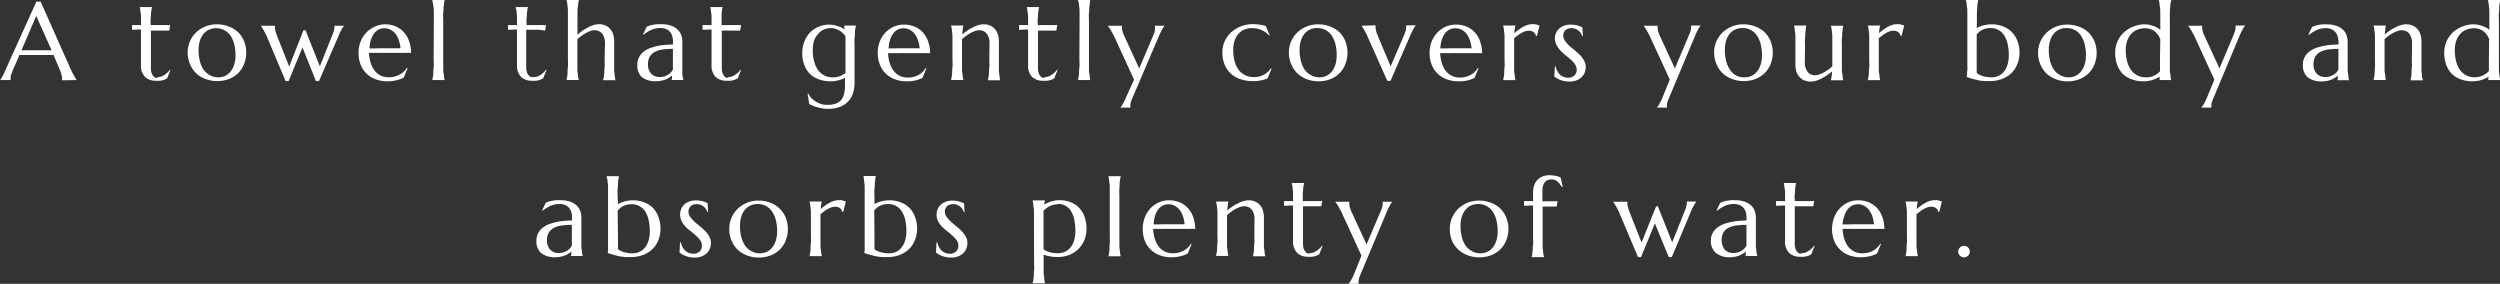 <svg xmlns="http://www.w3.org/2000/svg" viewBox="0 0 454.56 51.6"><rect x="0" y="0" width="454.56" height="51.6" fill="#333333" stroke="none"/><g data-name="レイヤー 2"><path d="M11.28 14.6a1 1 0 000-.15v-.17a2.82 2.82 0 00-.09-.67 5.44 5.44 0 00-.31-.91L9.74 10h-6.2l-1.13 2.58c-.1.24-.2.5-.31.79a2.45 2.45 0 00-.17.87 1.25 1.25 0 000 .21v.11H0a3.33 3.33 0 00.44-.66A12.2 12.2 0 001 12.71L6.61.3h.78l5.31 11.94c.12.28.25.55.38.81s.26.5.38.71.22.38.31.53a2 2 0 00.19.27zM5 9.14h4.38L6.59 2.9 3.9 9.14zM28.79 14a1.74 1.74 0 00.59-.1 2.7 2.7 0 00.55-.3 4 4 0 00.52-.42 5.34 5.34 0 00.46-.5h.1l-.63 1.58-.29.14a2.74 2.74 0 01-.41.15 3.57 3.57 0 01-.56.13 4.33 4.33 0 01-.76 0 2.79 2.79 0 01-2-.7 2.94 2.94 0 01-.73-2.21V5.36L24 5.42v-.86h1.64V3.33c0-.35 0-.66-.06-.92s-.05-.49-.08-.67-.07-.34-.1-.46h2.25c0 .12-.07.27-.1.46s-.06.4-.09.66 0 .57-.06.92 0 .77 0 1.24h3.1a3.88 3.88 0 00.45 0l-.18 1h-3.33v6.72a3 3 0 00.13 1 1.58 1.58 0 00.34.59 1.11 1.11 0 00.48.3 2.08 2.08 0 00.4-.17zm5.33-4.42a5.06 5.06 0 011.53-3.68 5.45 5.45 0 011.7-1.09 5.6 5.6 0 012.1-.39 5.93 5.93 0 012.07.37 5.09 5.09 0 011.7 1 4.76 4.76 0 011.13 1.64 5.42 5.42 0 01.42 2.17 5.5 5.5 0 01-.35 1.93 4.77 4.77 0 01-1 1.64 4.86 4.86 0 01-1.67 1.14 5.79 5.79 0 01-2.28.43 5.62 5.62 0 01-2.06-.37 4.92 4.92 0 01-1.69-1 4.79 4.79 0 01-1.14-1.64 5.17 5.17 0 01-.46-2.15zm5.53 4.48a3 3 0 001.28-.27 2.92 2.92 0 001-.79 3.76 3.76 0 00.65-1.26 5.5 5.5 0 00.24-1.68 8.1 8.1 0 00-.23-2 4.81 4.81 0 00-.67-1.56 3.07 3.07 0 00-1.12-1 3.14 3.14 0 00-1.57-.37 3 3 0 00-1.23.28 2.75 2.75 0 00-1 .77 3.81 3.81 0 00-.66 1.25 5.71 5.71 0 00-.23 1.67 7.64 7.64 0 00.23 2 4.84 4.84 0 00.66 1.54 3.27 3.27 0 001.11 1 3.16 3.16 0 001.54.42zm15.9-8.56l2.61 6.56 2.17-5.44.16-.39c.06-.15.11-.3.16-.45s.08-.3.11-.44a1.37 1.37 0 00.05-.34.68.68 0 000-.21.23.23 0 000-.11h1.76a3.1 3.1 0 00-.42.61 9 9 0 00-.59 1.23L58 14.74h-.56L55 8.62l-2.52 6.12h-.55L48.67 7c-.11-.28-.24-.56-.37-.82s-.26-.5-.38-.71-.23-.38-.32-.52a2 2 0 00-.19-.27H50a1 1 0 000 .15V5a2.82 2.82 0 00.09.67c.07.24.17.55.31.91l2.18 5.52 2.6-6.6zm14.8 9.28a5.89 5.89 0 01-2-.35 4.59 4.59 0 01-2.76-2.63 5.74 5.74 0 01-.4-2.22 5.49 5.49 0 01.37-2 4.87 4.87 0 012.55-2.72A4.57 4.57 0 0170 4.42a5 5 0 011.87.35 4.2 4.2 0 011.48 1 4.67 4.67 0 011 1.63 6.75 6.75 0 01.4 2.21h-7.66a7.27 7.27 0 00.32 1.84 4.5 4.5 0 00.71 1.4 3.16 3.16 0 001.1.89 3.37 3.37 0 001.47.31 4.08 4.08 0 001.07-.13 3.77 3.77 0 00.92-.37A3.44 3.44 0 0074 12.32l.12.06-.72 1.74a5.74 5.74 0 01-1.26.46 6.88 6.88 0 01-1.79.2zm-1.3-6h3.78a6.56 6.56 0 00-.33-1.52 4.06 4.06 0 00-.62-1.15 2.81 2.81 0 00-.9-.72 2.58 2.58 0 00-1.15-.25 2.19 2.19 0 00-1 .25 2.4 2.4 0 00-.82.71 4.26 4.26 0 00-.57 1.15 5.91 5.91 0 00-.25 1.55h.93zm9.83-4.96V2.37c0-.45 0-.77-.06-1.07a5.94 5.94 0 00-.12-.75 3.67 3.67 0 00-.11-.55h2.26a3.67 3.67 0 00-.11.51q0 .3-.09.75c0 .3 0 .66-.06 1.07s0 .89 0 1.45v8.45c0 .45 0 .77.06 1.07s.06.55.09.75a4 4 0 00.11.51h-2.26a4 4 0 00.11-.51 5.94 5.94 0 00.09-.75c0-.3 0-.66.06-1.07s0-.9 0-1.45zM97.17 14a1.65 1.65 0 00.58-.1 2.77 2.77 0 00.56-.3 4 4 0 00.52-.42c.16-.16.32-.33.46-.5h.1l-.64 1.58-.29.14a2.38 2.38 0 01-.41.15 3.11 3.11 0 01-.56.13 4.2 4.2 0 01-.76 0 2.78 2.78 0 01-2-.7 2.94 2.94 0 01-.73-2.1V5.36l-1.64.06v-.86H94V3.33c0-.36 0-.66-.05-.92s0-.49-.09-.67-.06-.34-.09-.46H96a4.53 4.53 0 00-.11.46c0 .18-.06.4-.08.66s0 .57-.06.92 0 .77 0 1.24h3.1a3.62 3.62 0 00.44 0l-.17 1L98 5.41h-2.32v6.72a3 3 0 00.13 1 1.58 1.58 0 00.34.59 1.11 1.11 0 00.48.3 2 2 0 00.54-.02zM110 8a2.87 2.87 0 00-.52-1.9 1.72 1.72 0 00-1.38-.6 2.2 2.2 0 00-.72.13 5.16 5.16 0 00-.81.36 7.55 7.55 0 00-.83.52 9.41 9.41 0 00-.76.63v5.07c0 .45 0 .77.06 1.07s0 .55.09.75a4 4 0 00.11.51H103a4 4 0 00.11-.51 5.94 5.94 0 00.09-.75c0-.3 0-.66.06-1.07s0-.9 0-1.45V2.31c0-.45 0-.77-.06-1.07a5.94 5.94 0 00-.09-.75A3.67 3.67 0 00103 0h2.26a3.67 3.67 0 00-.11.51c0 .2-.06.45-.09.75S105 2 105 2.37v3.95a9.16 9.16 0 01.87-.7 8.93 8.93 0 011-.61 6.13 6.13 0 011-.44 3.48 3.48 0 011-.17 2.8 2.8 0 011.29.27 2.4 2.4 0 01.87.69 2.82 2.82 0 01.49 1 4.26 4.26 0 01.15 1.12v4.77c0 .45 0 .77.06 1.07a5.94 5.94 0 00.09.75 4.19 4.19 0 00.1.51h-2.25c0-.14.07-.31.11-.51s.06-.45.09-.75 0-.66.06-1.07 0-.9 0-1.45zm5.89 3.72a2.61 2.61 0 01.32-1.34 3.12 3.12 0 01.84-1 4.92 4.92 0 011.2-.65 10.7 10.7 0 011.4-.39 12 12 0 011.42-.19q.71-.06 1.29-.06v-.5a3.44 3.44 0 00-.16-1.12 2 2 0 00-.47-.77 1.85 1.85 0 00-.73-.46 2.75 2.75 0 00-.93-.15 3.85 3.85 0 00-.69.06 3.26 3.26 0 00-.71.19 6 6 0 00-.78.37 8.61 8.61 0 00-.87.6l-.1-.06.67-1.38a4.06 4.06 0 01.63-.24c.21-.06.42-.11.64-.15a6.62 6.62 0 01.66-.08h.7a5.65 5.65 0 011.76.25 3.36 3.36 0 011.19.69 2.66 2.66 0 01.68 1 3.69 3.69 0 01.21 1.25v5.7c0 .3.06.55.09.75s.08.37.12.51h-2.16a2.7 2.7 0 00.07-.35v-.47a3.33 3.33 0 01-.48.36 3.77 3.77 0 01-.63.34 4.42 4.42 0 01-.8.24 4.54 4.54 0 01-1 .1 3.89 3.89 0 01-2.62-.8 2.81 2.81 0 01-.76-2.25zm6.47-2.84a15.72 15.72 0 00-1.71.1 4.54 4.54 0 00-1.45.39 2.4 2.4 0 00-1 .83 2.48 2.48 0 00-.38 1.44 2.43 2.43 0 00.58 1.76 2.09 2.09 0 001.6.6 2.53 2.53 0 00.85-.13 3.15 3.15 0 00.69-.33 2.39 2.39 0 00.5-.44 2 2 0 00.31-.46V8.88zM132.55 14a1.69 1.69 0 00.58-.1 2.7 2.7 0 00.55-.3 3.42 3.42 0 00.52-.42c.17-.16.32-.33.47-.5h.09l-.63 1.58-.29.14a2.38 2.38 0 01-.41.15 3.57 3.57 0 01-.56.13 4.33 4.33 0 01-.76 0 2.81 2.81 0 01-2-.7 3 3 0 01-.73-2.21V5.36l-1.64.06v-.86h1.64V3.33c0-.35 0-.66-.06-.92s-.05-.49-.08-.67-.07-.34-.1-.46h2.26a2.84 2.84 0 00-.11.46q0 .27-.09.66v2.16h3.1a3.6 3.6 0 00.45 0l-.18 1h-3.33v6.72a3.27 3.27 0 00.13 1 1.59 1.59 0 00.35.59 1.14 1.14 0 00.47.3 2.1 2.1 0 00.36-.17zm17.91 5.06a4.33 4.33 0 001.34-.17 2.4 2.4 0 00.9-.47 2.07 2.07 0 00.55-.73 3.74 3.74 0 00.28-.93 6.19 6.19 0 00.11-1.09v-1.51a5.54 5.54 0 01-1.16.43 5.85 5.85 0 01-1.52.19 5.7 5.7 0 01-2.11-.37 4.54 4.54 0 01-1.62-1 4.67 4.67 0 01-1-1.64 6.12 6.12 0 01-.36-2.16 5.7 5.7 0 01.36-2 5 5 0 011-1.64 4.77 4.77 0 011.56-1.09 5 5 0 012-.4 4.46 4.46 0 01.85.08 3.89 3.89 0 01.73.21A4.21 4.21 0 01153 5c.2.11.39.23.58.36l-.1-.72h2.16a3.67 3.67 0 00-.11.51 5.94 5.94 0 00-.09.75c0 .3 0 .65-.06 1.07s0 .89 0 1.45v6.64a6.43 6.43 0 01-.24 1.75 3.81 3.81 0 01-.82 1.52 4 4 0 01-1.5 1.06 6 6 0 01-2.34.4 5.5 5.5 0 01-1-.09 7.9 7.9 0 01-1.76-.51l-.58-.27-.3-1.88h.16a3 3 0 00.63.9 4.55 4.55 0 00.89.64 4.63 4.63 0 001 .39 3.73 3.73 0 00.94.09zm1-5a3.42 3.42 0 001.27-.23 4 4 0 001-.55V6.61a3.38 3.38 0 00-.55-.64 3.7 3.7 0 00-.65-.47 3.92 3.92 0 00-.71-.29 2.53 2.53 0 00-.71-.1 3.21 3.21 0 00-1.34.27 2.68 2.68 0 00-1 .79 3.42 3.42 0 00-.77 1.26 5.73 5.73 0 00-.22 1.67 7.64 7.64 0 00.23 2 5.07 5.07 0 00.69 1.58 3.24 3.24 0 001.13 1 3.12 3.12 0 001.59.38zm13.28.72a5.89 5.89 0 01-2-.35A4.59 4.59 0 01160 11.8a5.74 5.74 0 01-.41-2.22 5.7 5.7 0 01.37-2 5.08 5.08 0 011-1.63 4.91 4.91 0 011.53-1.09 4.57 4.57 0 011.89-.39 4.93 4.93 0 011.86.35 4.23 4.23 0 011.49 1 4.83 4.83 0 011 1.63 6.75 6.75 0 01.39 2.21h-7.65a7.76 7.76 0 00.31 1.84 4.51 4.51 0 00.72 1.4 3.16 3.16 0 001.1.89 3.31 3.31 0 001.47.31 4.13 4.13 0 001.07-.13 3.69 3.69 0 00.91-.37 3.11 3.11 0 00.73-.55 3.27 3.27 0 00.55-.69l.12.06-.72 1.74a6.15 6.15 0 01-1.26.46 6.93 6.93 0 01-1.73.16zm-1.3-6h3.78a6.56 6.56 0 00-.33-1.52 4.07 4.07 0 00-.63-1.15 2.61 2.61 0 00-.9-.72 2.51 2.51 0 00-1.14-.25 2.16 2.16 0 00-1 .25 2.4 2.4 0 00-.82.71 3.75 3.75 0 00-.57 1.15 5.91 5.91 0 00-.25 1.55h.92zM179.92 8a2.87 2.87 0 00-.52-1.9 1.72 1.72 0 00-1.38-.6 2.19 2.19 0 00-.71.13 5.41 5.41 0 00-.8.35c-.27.15-.54.32-.82.51a9.58 9.58 0 00-.77.63v5.09c0 .45 0 .77.06 1.07s.06.55.09.75a4 4 0 00.11.51h-2.26a4 4 0 00.11-.51 5.94 5.94 0 00.09-.75c0-.3 0-.66.06-1.07s0-.9 0-1.45V6.97c0-.45 0-.77-.06-1.07a5.94 5.94 0 00-.09-.75 3.67 3.67 0 00-.11-.51h2.26a2.78 2.78 0 00-.13.62c0 .25-.06.58-.09 1 .27-.22.56-.44.86-.66a7 7 0 011-.59 5.15 5.15 0 011-.42 3.4 3.4 0 011-.17 2.8 2.8 0 011.29.27 2.4 2.4 0 01.87.69 2.66 2.66 0 01.49 1 4.26 4.26 0 01.15 1.12v4.77c0 .45 0 .77.06 1.07a5.94 5.94 0 00.09.75c0 .2.07.37.1.51h-2.25c0-.14.07-.31.11-.51a5.94 5.94 0 00.09-.75c0-.3 0-.66.06-1.07s0-.9 0-1.45zm10.18 6a1.73 1.73 0 00.58-.1 2.7 2.7 0 00.55-.3 4 4 0 00.52-.42 5.34 5.34 0 00.46-.5h.1l-.63 1.58-.29.14a2.38 2.38 0 01-.41.15 3.57 3.57 0 01-.56.13 4.33 4.33 0 01-.76 0 2.79 2.79 0 01-2-.7 2.94 2.94 0 01-.73-2.21V5.36l-1.64.06v-.86h1.64V3.33c0-.36 0-.66-.06-.92s-.05-.49-.08-.67-.07-.34-.1-.46h2.26a2.84 2.84 0 00-.11.46c0 .18-.06.4-.09.66s0 .57-.06.92 0 .77 0 1.24h3.1a3.88 3.88 0 00.45 0l-.18 1h-3.33v6.72a3 3 0 00.13 1 1.58 1.58 0 00.34.59 1.17 1.17 0 00.48.3 2.1 2.1 0 00.42-.17zm6.19-10.18V2.37c0-.45 0-.77-.06-1.07a5.94 5.94 0 00-.09-.75A3.67 3.67 0 00196 0h2.26a3.67 3.67 0 00-.11.51q0 .3-.09.75c0 .3 0 .66-.06 1.07s0 .89 0 1.45v8.45c0 .45 0 .77.06 1.07s.06.55.09.75a4 4 0 00.11.51H196a4 4 0 00.11-.51 5.94 5.94 0 00.09-.75c0-.3 0-.66.06-1.07s0-.9 0-1.45zm9.91 10.66L202.76 7c-.13-.28-.26-.56-.4-.82s-.28-.5-.41-.71l-.33-.52-.2-.27H204a.43.43 0 000 .15 1 1 0 000 .17 2.82 2.82 0 00.09.67 5.26 5.26 0 00.35.91l2.69 5.86 2.47-5.78c.1-.24.2-.5.31-.79A2.43 2.43 0 00210 5a.68.68 0 000-.21.53.53 0 000-.11h1.75a3.84 3.84 0 00-.44.66 11 11 0 00-.57 1.18L206 17.58c-.11.24-.21.5-.32.79a2.43 2.43 0 00-.16.87 1.25 1.25 0 000 .21.43.43 0 000 .11h-1.83a3 3 0 00.46-.65 10.76 10.76 0 00.57-1.17zm24.99-1.96l-.72 1.74a3.94 3.94 0 01-.61.21 7.373 7.373 0 01-1.44.27c-.25.02-.48 0-.71 0a6.69 6.69 0 01-2.18-.35 5 5 0 01-1.73-1 4.63 4.63 0 01-1.13-1.63 5.51 5.51 0 01-.41-2.21 4.87 4.87 0 011.6-3.68 5.84 5.84 0 011.78-1.09 6.26 6.26 0 012.23-.39 8.16 8.16 0 011.17.1 7.53 7.53 0 011.12.24l.69 1.66-.12.06a3.06 3.06 0 00-.58-.55 3.55 3.55 0 00-.74-.42 4.81 4.81 0 00-.86-.28 4.6 4.6 0 00-.91-.09 3.48 3.48 0 00-1.39.27 2.75 2.75 0 00-1.07.77 3.53 3.53 0 00-.7 1.25 5.1 5.1 0 00-.25 1.67 7.63 7.63 0 00.24 2 4.67 4.67 0 00.71 1.58 3.33 3.33 0 001.19 1 3.6 3.6 0 001.69.37 3.73 3.73 0 001.73-.43 3.68 3.68 0 00.73-.51 2.69 2.69 0 00.55-.66zm3.16-2.94a5 5 0 011.54-3.68 5.33 5.33 0 011.7-1.09 5.6 5.6 0 012.1-.39 5.93 5.93 0 012.07.37 5.09 5.09 0 011.7 1 4.76 4.76 0 011.13 1.64 5.42 5.42 0 01.41 2.21 5.5 5.5 0 01-.35 1.93 4.77 4.77 0 01-1 1.64 4.86 4.86 0 01-1.65 1.14 5.79 5.79 0 01-2.28.43 5.62 5.62 0 01-2.06-.37 4.92 4.92 0 01-1.69-1 4.81 4.81 0 01-1.15-1.64 5.34 5.34 0 01-.47-2.19zm5.54 4.48a3 3 0 001.27-.27 2.86 2.86 0 001-.79 4 4 0 00.65-1.26 5.51 5.51 0 00.23-1.68 8.12 8.12 0 00-.22-2 4.81 4.81 0 00-.67-1.56 3.09 3.09 0 00-2.69-1.4 3 3 0 00-1.27.27 2.75 2.75 0 00-1 .77 3.81 3.81 0 00-.66 1.25 5.4 5.4 0 00-.23 1.67 7.64 7.64 0 00.23 2 5.05 5.05 0 00.67 1.58 3.3 3.3 0 001.12 1 3.16 3.16 0 001.57.42zm10.22-9.46a1 1 0 000 .15v.17a2.82 2.82 0 00.09.67 6.55 6.55 0 00.31.91l2.34 5.56 2.36-5.48c.1-.24.2-.5.31-.79a2.45 2.45 0 00.17-.87 1.25 1.25 0 000-.21.43.43 0 000-.11h1.76a3.27 3.27 0 00-.45.66c-.17.31-.36.71-.57 1.18l-3.6 8.26h-.58L248.81 7c-.11-.28-.24-.56-.37-.82s-.26-.5-.38-.71-.23-.38-.32-.52a2 2 0 00-.19-.27zm14.98 10.18a5.89 5.89 0 01-2-.35 4.59 4.59 0 01-2.76-2.63 5.74 5.74 0 01-.4-2.22 5.49 5.49 0 01.37-2 4.87 4.87 0 012.55-2.72 4.57 4.57 0 011.89-.39 5 5 0 011.87.35 4.2 4.2 0 011.48 1 4.67 4.67 0 011 1.63 6.75 6.75 0 01.4 2.21h-7.64a7.27 7.27 0 00.32 1.84 4.5 4.5 0 00.71 1.4 3.16 3.16 0 001.1.89 3.37 3.37 0 001.47.31 4.08 4.08 0 001.07-.13 3.77 3.77 0 00.92-.37 3.44 3.44 0 001.27-1.24l.12.06-.72 1.74a5.74 5.74 0 01-1.26.46 6.88 6.88 0 01-1.76.16zm-1.3-6h3.78a6.56 6.56 0 00-.33-1.52 4.06 4.06 0 00-.62-1.15 2.81 2.81 0 00-.9-.72 2.57 2.57 0 00-1.14-.25 2.2 2.2 0 00-1.05.25 2.4 2.4 0 00-.82.71 4.26 4.26 0 00-.57 1.15 6.36 6.36 0 00-.25 1.55h.93zm9.77-.36V6.97c0-.45 0-.77-.06-1.07a5.94 5.94 0 00-.09-.75 3.67 3.67 0 00-.11-.51h2.26a3 3 0 00-.13.55 6.77 6.77 0 00-.09.83c.24-.21.5-.4.76-.6a5.75 5.75 0 01.8-.52 4.63 4.63 0 01.83-.36 2.82 2.82 0 01.86-.14 3.23 3.23 0 01.46 0l.35.07.28.09.24.11-.47 1.86h-.17a1.33 1.33 0 00-.44-.69 1.38 1.38 0 00-.88-.25 2.06 2.06 0 00-.63.1 3.63 3.63 0 00-.68.3 6.51 6.51 0 00-.68.44c-.23.17-.45.34-.66.52a6.12 6.12 0 000 .62v4.67c0 .45 0 .77.05 1.07s.06.55.09.75a4 4 0 00.11.51h-2.26a4 4 0 00.11-.51 5.94 5.94 0 00.09-.75c0-.3 0-.66.06-1.07s0-.9 0-1.45zm14.25-1.86h-.13a2.5 2.5 0 00-.22-.48 2.5 2.5 0 00-.4-.47 2 2 0 00-1.35-.49 2.12 2.12 0 00-.57.08 1.54 1.54 0 00-.47.26 1.22 1.22 0 00-.31.43 1.38 1.38 0 00-.12.59 1.6 1.6 0 00.3.92 5.15 5.15 0 00.74.86c.3.28.63.56 1 .85a12.16 12.16 0 011 .9 5 5 0 01.74 1 2.3 2.3 0 01.3 1.15 3 3 0 01-.17 1 2.31 2.31 0 01-.55.84 2.58 2.58 0 01-.93.6 3.58 3.58 0 01-1.37.23 4.77 4.77 0 01-.87-.08 5.94 5.94 0 01-.74-.22 3.85 3.85 0 01-.61-.3c-.18-.1-.33-.21-.47-.3l.1-1.86h.15a3.09 3.09 0 00.3.84 2.44 2.44 0 00.48.65 2.06 2.06 0 00.66.42 2.16 2.16 0 00.81.15 1.61 1.61 0 001.15-.4 1.37 1.37 0 00.42-1 1.72 1.72 0 00-.29-1 4.55 4.55 0 00-.72-.83c-.3-.27-.61-.54-.95-.8a9.58 9.58 0 01-.94-.86 4.37 4.37 0 01-.73-1 2.64 2.64 0 01-.34-1.24 2.54 2.54 0 01.21-1 2.49 2.49 0 01.59-.81 2.71 2.71 0 01.89-.52 3.25 3.25 0 011.14-.19 4.67 4.67 0 011.35.17 5.25 5.25 0 01.82.33zm15.8 7.92L300.17 7c-.12-.28-.26-.56-.4-.82s-.28-.5-.4-.71-.24-.38-.34-.52a3.11 3.11 0 00-.2-.27h2.56a1 1 0 000 .15V5a2.42 2.42 0 00.1.67 5.09 5.09 0 00.34.91l2.7 5.86L307 6.62c.1-.24.21-.5.32-.79a2.67 2.67 0 00.16-.87 1.25 1.25 0 000-.21v-.11h1.76a3.27 3.27 0 00-.45.66 11 11 0 00-.57 1.18l-4.66 11.1c-.1.24-.21.5-.32.79a2.67 2.67 0 00-.16.87 1.25 1.25 0 000 .21v.11h-1.82a3.44 3.44 0 00.45-.65 10.76 10.76 0 00.57-1.17zm8.06-4.9a5 5 0 011.54-3.68 5.33 5.33 0 011.7-1.09 5.6 5.6 0 012.1-.39 5.93 5.93 0 012.07.37 5.09 5.09 0 011.7 1 4.76 4.76 0 011.13 1.64 5.42 5.42 0 01.42 2.17 5.5 5.5 0 01-.35 1.93 4.77 4.77 0 01-1 1.64 4.86 4.86 0 01-1.67 1.14 5.79 5.79 0 01-2.28.43 5.62 5.62 0 01-2.06-.37 4.92 4.92 0 01-1.69-1 4.81 4.81 0 01-1.15-1.64 5.34 5.34 0 01-.46-2.15zm5.54 4.48a3 3 0 001.27-.27 2.86 2.86 0 001-.79 4 4 0 00.65-1.26 5.5 5.5 0 00.24-1.68 8.1 8.1 0 00-.23-2 4.81 4.81 0 00-.67-1.56 3.09 3.09 0 00-2.69-1.4 3 3 0 00-1.27.27 2.75 2.75 0 00-1 .77 3.81 3.81 0 00-.66 1.25 5.71 5.71 0 00-.23 1.67 7.64 7.64 0 00.23 2 4.84 4.84 0 00.68 1.58 3 3 0 002.67 1.42zm10.95-2.88a2.93 2.93 0 00.51 1.9 1.72 1.72 0 001.38.6 2.13 2.13 0 00.7-.13 6.84 6.84 0 00.81-.35 9.29 9.29 0 00.83-.51 8.09 8.09 0 00.77-.63V7.01c0-.45 0-.77-.06-1.07a5.94 5.94 0 00-.09-.75 3.67 3.67 0 00-.11-.51h2.26a3.67 3.67 0 00-.11.51q0 .3-.09.75c0 .3 0 .65-.06 1.07s0 .89 0 1.45v3.81c0 .45 0 .77.06 1.07s.06.55.09.75a4 4 0 00.11.51h-2.26c0-.16.08-.37.12-.62a7.44 7.44 0 00.1-1c-.27.23-.56.45-.87.67a9.6 9.6 0 01-1 .6 6.28 6.28 0 01-1 .42 3.27 3.27 0 01-1 .16 2.8 2.8 0 01-1.29-.26 2.4 2.4 0 01-.87-.69 2.66 2.66 0 01-.49-1 4.2 4.2 0 01-.15-1.12V6.97c0-.45 0-.77-.06-1.07s-.06-.55-.09-.75a3.67 3.67 0 00-.11-.51h2.26a3.67 3.67 0 00-.11.51q0 .3-.09.75c0 .3 0 .65-.05 1.07s0 .89 0 1.45zm11.71-2.76V6.97c0-.45 0-.77-.06-1.07a5.94 5.94 0 00-.09-.75 3.67 3.67 0 00-.11-.51h2.26a2.92 2.92 0 00-.14.55c0 .21-.06.49-.08.83.24-.21.49-.4.75-.6a6.41 6.41 0 01.8-.52 4.72 4.72 0 01.84-.36 2.8 2.8 0 01.85-.14 3 3 0 01.46 0l.35.07.29.09.24.11-.48 1.86h-.16a1.4 1.4 0 00-.44-.69 1.39 1.39 0 00-.88-.25 2.13 2.13 0 00-.64.1 3.55 3.55 0 00-.67.3 5.61 5.61 0 00-.68.44l-.67.52v5.29c0 .45 0 .77.06 1.07s.06.55.09.75a4 4 0 00.11.51h-2.26a4 4 0 00.11-.51 5.94 5.94 0 00.09-.75c0-.3 0-.66.06-1.07s0-.9 0-1.45zm19.54-3.32a5.83 5.83 0 011.32-.51 6.28 6.28 0 011.43-.17 5.48 5.48 0 012 .37 4.57 4.57 0 011.6 1 4.72 4.72 0 011.05 1.64 5.78 5.78 0 01.38 2.17 5.49 5.49 0 01-.34 1.93 4.77 4.77 0 01-1 1.64 4.93 4.93 0 01-1.71 1.14 6.19 6.19 0 01-2.37.43h-.98l-.67-.08c-.23 0-.46-.08-.68-.13s-.63-.15-.94-.24-.62-.19-.91-.3a2.64 2.64 0 00.07-.49c0-.23 0-.48.05-.75s0-.53 0-.78v-9.6c0-.45 0-.77-.06-1.07s-.05-.55-.09-.75-.07-.37-.11-.51V0h2.25a3.84 3.84 0 00-.1.51 5.94 5.94 0 00-.09.75c0 .3-.05.66-.06 1.07s0 .89 0 1.45zm0 6.08v1.31c0 .31 0 .62.05.83a3.59 3.59 0 001.11.53 5.36 5.36 0 001.54.21 2.92 2.92 0 001.27-.27 2.71 2.71 0 001-.79 3.93 3.93 0 00.64-1.26 5.83 5.83 0 00.23-1.68 9.29 9.29 0 00-.2-2 5 5 0 00-.6-1.56 2.86 2.86 0 00-2.56-1.4 3.28 3.28 0 00-1.39.3 2.89 2.89 0 00-1.09.88zm11.16-1.6a5.14 5.14 0 01.41-2 5 5 0 011.13-1.63 5.4 5.4 0 011.69-1.09 5.6 5.6 0 012.1-.39 6 6 0 012.08.37 5 5 0 011.69 1 4.93 4.93 0 011.14 1.64 5.42 5.42 0 01.41 2.17 5.28 5.28 0 01-.35 1.93 4.75 4.75 0 01-1 1.64 5 5 0 01-1.68 1.14 5.79 5.79 0 01-2.28.43 5.66 5.66 0 01-2.06-.37 5 5 0 01-1.69-1 4.93 4.93 0 01-1.16-1.68 5.34 5.34 0 01-.43-2.16zm5.54 4.48a3 3 0 001.27-.27 2.83 2.83 0 001-.79 4 4 0 00.66-1.26 5.83 5.83 0 00.23-1.68 8.12 8.12 0 00-.22-2 5 5 0 00-.67-1.56 3.09 3.09 0 00-2.69-1.4 2.92 2.92 0 00-1.27.27 2.67 2.67 0 00-1 .77 3.47 3.47 0 00-.66 1.25 5.39 5.39 0 00-.24 1.67 8.1 8.1 0 00.23 2 5.06 5.06 0 00.68 1.58 3.21 3.21 0 001.12 1 3.13 3.13 0 001.56.42zm13.76-9.64a5.52 5.52 0 01.8.07 5.58 5.58 0 01.78.2 4.6 4.6 0 01.72.31 3.38 3.38 0 01.62.42V2.37c0-.45 0-.77-.06-1.07s-.06-.55-.09-.75a3.67 3.67 0 00-.11-.51V0h2.26c0 .14-.08.3-.12.51s-.06.45-.08.75-.05.66-.06 1.07 0 .89 0 1.45v8.45c0 .45 0 .77.06 1.07s.05.55.08.75.08.37.12.51h-2.16a1.7 1.7 0 00.05-.23v-.37a6.43 6.43 0 01-1.25.56 5.46 5.46 0 01-1.75.26 5.66 5.66 0 01-2.11-.37 4.54 4.54 0 01-1.62-1 4.67 4.67 0 01-1-1.64 6.12 6.12 0 01-.36-2.16 5.31 5.31 0 01.39-2 4.94 4.94 0 011.1-1.63 5.09 5.09 0 011.67-1.09 5.59 5.59 0 012.12-.47zm2.92 2.72a3.21 3.21 0 00-1.12-1.52 2.92 2.92 0 00-1.67-.48 3.62 3.62 0 00-1.41.27 3 3 0 00-1.1.77 3.73 3.73 0 00-.72 1.25 5.09 5.09 0 00-.26 1.67 7.63 7.63 0 00.24 2 4.85 4.85 0 00.69 1.58 3.24 3.24 0 001.13 1 3.09 3.09 0 001.55.37A3.44 3.44 0 00391 14a4.82 4.82 0 00.73-.28 3.7 3.7 0 00.59-.36 4.11 4.11 0 00.42-.4v-2.18zm9.84 7.34L399.19 7c-.12-.28-.26-.56-.4-.82s-.28-.5-.41-.71-.24-.38-.33-.52l-.2-.27h2.56a1 1 0 000 .15 1 1 0 000 .17 2.82 2.82 0 00.09.67 6.23 6.23 0 00.35.91l2.7 5.86L406 6.62c.1-.24.21-.5.31-.79a2.45 2.45 0 00.17-.87 1.25 1.25 0 000-.21v-.11h1.75a3.84 3.84 0 00-.44.66 11 11 0 00-.57 1.18l-4.66 11.1c-.1.24-.21.5-.32.79a2.43 2.43 0 00-.16.87 1.25 1.25 0 000 .21.43.43 0 000 .11h-1.83a3 3 0 00.46-.65 10.76 10.76 0 00.57-1.17zm16.1-2.76a2.71 2.71 0 01.31-1.34 3.15 3.15 0 01.85-1 4.92 4.92 0 011.2-.65 10.28 10.28 0 011.4-.39 11.78 11.78 0 011.42-.19q.7-.06 1.29-.06v-.5a3.44 3.44 0 00-.2-1.09 2.18 2.18 0 00-.47-.77 1.93 1.93 0 00-.73-.46 2.83 2.83 0 00-.93-.15 4 4 0 00-.7.06 3.42 3.42 0 00-.71.19 5.92 5.92 0 00-.77.37 8.61 8.61 0 00-.87.6l-.1-.06.67-1.38a4.06 4.06 0 01.63-.24c.21-.06.42-.11.64-.15s.43-.06.65-.08.46 0 .71 0a5.54 5.54 0 011.75.25 3.32 3.32 0 011.2.69 2.66 2.66 0 01.68 1 3.69 3.69 0 01.21 1.25v4.63c0 .45 0 .77.06 1.07s.06.55.09.75.07.37.11.51H425a2.7 2.7 0 00.07-.35v-.47a4 4 0 01-.48.36 3.51 3.51 0 01-.64.34 4.08 4.08 0 01-.79.24 4.62 4.62 0 01-1 .1 3.94 3.94 0 01-2.63-.8 2.83 2.83 0 01-.8-2.28zm6.47-2.84a15.72 15.72 0 00-1.71.1 4.54 4.54 0 00-1.45.39 2.4 2.4 0 00-1 .83 2.48 2.48 0 00-.38 1.44 2.43 2.43 0 00.58 1.76 2.09 2.09 0 001.59.6 2.57 2.57 0 00.85-.13 3.15 3.15 0 00.69-.33 2.67 2.67 0 00.5-.44 2 2 0 00.31-.46V8.88zM438.57 8a2.87 2.87 0 00-.52-1.9 1.74 1.74 0 00-1.39-.6 2.18 2.18 0 00-.7.13 5 5 0 00-.8.35 9.16 9.16 0 00-.82.51 9.58 9.58 0 00-.77.63v5.09c0 .45 0 .77.06 1.07s.05.55.08.75.07.37.11.51h-2.25c0-.14.07-.31.11-.51s.06-.45.09-.75 0-.66.05-1.07 0-.9 0-1.45V6.97c0-.45 0-.77-.05-1.07s-.06-.55-.09-.75-.07-.37-.11-.51h2.25a3.59 3.59 0 00-.12.62c0 .25-.06.58-.09 1 .26-.22.55-.44.86-.66a6.88 6.88 0 011-.59 5.23 5.23 0 011-.42 3.29 3.29 0 011-.17 2.87 2.87 0 011.3.27 2.59 2.59 0 01.87.69 3 3 0 01.49 1 4.26 4.26 0 01.15 1.12v4.77c0 .45 0 .77.06 1.07s0 .55.08.75.07.37.11.51h-2.25c0-.14.07-.31.11-.51s.06-.45.08-.75 0-.66.06-1.07 0-.9 0-1.45zm11.09-3.58a5.4 5.4 0 01.8.07 5 5 0 01.78.2A3.91 3.91 0 01452 5a3.07 3.07 0 01.62.42V2.37c0-.45 0-.77-.06-1.07a5.94 5.94 0 00-.09-.75 3.84 3.84 0 00-.1-.51V0h2.25c0 .14-.07.3-.11.51a5.94 5.94 0 00-.09.75c0 .3 0 .66-.06 1.07s0 .89 0 1.45v8.45c0 .45 0 .77.06 1.07a5.94 5.94 0 00.09.75c0 .2.07.37.11.51h-2.22a.89.89 0 00.05-.23c0-.1 0-.23.05-.37a6.43 6.43 0 01-1.25.56 5.42 5.42 0 01-1.75.26 5.74 5.74 0 01-2.11-.37 4.41 4.41 0 01-1.61-1 4.53 4.53 0 01-1-1.64 6.12 6.12 0 01-.36-2.16 5.31 5.31 0 01.39-2 4.91 4.91 0 011.09-1.63 5.31 5.31 0 011.67-1.09 5.63 5.63 0 012.09-.47zm2.92 2.72a3.09 3.09 0 00-1.12-1.52 2.89 2.89 0 00-1.63-.48 3.62 3.62 0 00-1.41.27 2.85 2.85 0 00-1.1.77 3.57 3.57 0 00-.72 1.25 5.09 5.09 0 00-.26 1.67 8.1 8.1 0 00.23 2 5.07 5.07 0 00.69 1.58 3.24 3.24 0 001.13 1 3.14 3.14 0 001.55.37 3.33 3.33 0 00.86-.1 5 5 0 00.74-.28 3.59 3.59 0 00.58-.36 3.28 3.28 0 00.42-.4v-2.18zM97.54 43.72a2.61 2.61 0 01.32-1.34 3.12 3.12 0 01.84-1 4.92 4.92 0 011.2-.65 10.7 10.7 0 011.4-.39 11.78 11.78 0 011.42-.19q.7-.06 1.29-.06v-.5a3.44 3.44 0 00-.16-1.12 2 2 0 00-.47-.77 1.85 1.85 0 00-.73-.46 2.75 2.75 0 00-.93-.15 4 4 0 00-.7.06 3.34 3.34 0 00-.7.19 5.44 5.44 0 00-.78.37 8.61 8.61 0 00-.87.6l-.1-.06.67-1.38a4.06 4.06 0 01.63-.24c.21-.06.42-.11.64-.15a6.62 6.62 0 01.66-.08h.7a5.65 5.65 0 011.76.25 3.36 3.36 0 011.19.69 2.66 2.66 0 01.68 1 3.69 3.69 0 01.21 1.25v4.63c0 .45 0 .77.05 1.07s.06.55.09.75.08.37.11.51h-2.15a2.7 2.7 0 00.07-.35v-.47a3.33 3.33 0 01-.48.36 3.41 3.41 0 01-.63.34 4.42 4.42 0 01-.8.24 4.62 4.62 0 01-1 .1 3.94 3.94 0 01-2.63-.8 2.83 2.83 0 01-.8-2.25zm6.46-2.84a15.72 15.72 0 00-1.71.1 4.54 4.54 0 00-1.45.39 2.4 2.4 0 00-1 .83 2.48 2.48 0 00-.38 1.44 2.43 2.43 0 00.58 1.76 2.09 2.09 0 001.59.6 2.53 2.53 0 00.85-.13 3.15 3.15 0 00.69-.33 2.39 2.39 0 00.5-.44 2 2 0 00.31-.46v-3.76zm8.36-3.78a5.83 5.83 0 011.32-.51 6.22 6.22 0 011.43-.17 5.45 5.45 0 012 .37 4.57 4.57 0 011.6 1 4.72 4.72 0 011 1.64 5.78 5.78 0 01.38 2.17 5.49 5.49 0 01-.34 1.93 4.63 4.63 0 01-1 1.64 4.93 4.93 0 01-1.71 1.14 6.19 6.19 0 01-2.37.43h-.98l-.67-.08c-.23 0-.46-.08-.68-.13s-.63-.15-.94-.24-.62-.19-.91-.3a2.64 2.64 0 00.07-.49V34.37c0-.45 0-.77-.06-1.07s0-.55-.09-.75-.07-.37-.11-.51h2.25a3.84 3.84 0 00-.1.51 5.94 5.94 0 00-.09.75c0 .3 0 .66-.06 1.07s0 .89 0 1.45zm0 6.08v2.14a3.59 3.59 0 001.11.53 5.36 5.36 0 001.54.21 2.92 2.92 0 001.27-.27 2.71 2.71 0 001-.79 3.93 3.93 0 00.64-1.26 5.83 5.83 0 00.23-1.68 9.29 9.29 0 00-.2-2 5 5 0 00-.6-1.56 3 3 0 00-1.05-1 2.89 2.89 0 00-1.51-.37 3.28 3.28 0 00-1.39.3 2.89 2.89 0 00-1.09.88zm16.39-4.62h-.13a2.5 2.5 0 00-.22-.48 2.12 2.12 0 00-.39-.47 2 2 0 00-.58-.35 1.87 1.87 0 00-.78-.14 2.12 2.12 0 00-.57.08 1.38 1.38 0 00-.46.26 1.24 1.24 0 00-.32.43 1.38 1.38 0 00-.12.59 1.6 1.6 0 00.3.92 6.29 6.29 0 00.74.86c.3.28.63.56 1 .85s.67.59 1 .9a5 5 0 01.75 1 2.39 2.39 0 01.29 1.15 3 3 0 01-.17 1 2.42 2.42 0 01-.54.84 2.71 2.71 0 01-.94.6 3.52 3.52 0 01-1.36.23 4.79 4.79 0 01-.88-.08 5.94 5.94 0 01-.74-.22 4.33 4.33 0 01-.61-.3c-.18-.1-.33-.21-.47-.3l.1-1.86h.15a3.47 3.47 0 00.3.84 2.44 2.44 0 00.48.65 2.06 2.06 0 00.66.42 2.16 2.16 0 00.81.15 1.6 1.6 0 001.15-.4 1.37 1.37 0 00.42-1 1.71 1.71 0 00-.28-1 5.05 5.05 0 00-.73-.83c-.3-.27-.61-.54-.94-.8a8.67 8.67 0 01-1-.86 4.32 4.32 0 01-.72-1 2.74 2.74 0 01-.08-2.28 2.46 2.46 0 01.58-.81 2.66 2.66 0 01.9-.52 3.15 3.15 0 011.13-.19 4.67 4.67 0 011.35.17 5.91 5.91 0 01.83.33zm3.85 3.02a5.14 5.14 0 01.41-2 5 5 0 011.13-1.63 5.4 5.4 0 011.69-1.09 5.6 5.6 0 012.1-.39 6 6 0 012.08.37 4.87 4.87 0 012.83 2.68 5.42 5.42 0 01.41 2.17 5.28 5.28 0 01-.35 1.93 4.75 4.75 0 01-1 1.64 5 5 0 01-1.68 1.14 5.79 5.79 0 01-2.28.43 5.66 5.66 0 01-2.06-.37 5 5 0 01-1.69-1 4.93 4.93 0 01-1.19-1.72 5.34 5.34 0 01-.4-2.16zm5.54 4.48a3 3 0 001.27-.27 2.83 2.83 0 001-.79 4 4 0 00.66-1.26 5.83 5.83 0 00.23-1.68 8.12 8.12 0 00-.22-2 5 5 0 00-.67-1.56 3.09 3.09 0 00-2.69-1.4 2.92 2.92 0 00-1.27.27 2.67 2.67 0 00-1 .77 3.47 3.47 0 00-.66 1.25 5.39 5.39 0 00-.24 1.67 8.1 8.1 0 00.23 2 5.06 5.06 0 00.68 1.58 3.21 3.21 0 001.12 1 3.13 3.13 0 001.56.42zm9.3-5.64v-1.45c0-.45 0-.77-.06-1.07a5.94 5.94 0 00-.09-.75 3.67 3.67 0 00-.11-.51h2.25a4.09 4.09 0 00-.13.55c0 .21-.06.49-.08.83.24-.21.49-.4.75-.6a6.41 6.41 0 01.8-.52 4.72 4.72 0 01.84-.36 2.8 2.8 0 01.85-.14 3 3 0 01.46 0 2.7 2.7 0 01.35.07l.29.09.24.11-.48 1.86h-.17a1.32 1.32 0 00-.43-.69 1.39 1.39 0 00-.88-.25 2.13 2.13 0 00-.64.1 3.55 3.55 0 00-.67.3 6.62 6.62 0 00-.69.44l-.66.52v5.29c0 .45 0 .77.06 1.07s.05.55.09.75.07.37.1.51h-2.25a4 4 0 00.11-.51 5.94 5.94 0 00.09-.75c0-.3 0-.66.06-1.07s0-.9 0-1.45zM159 37.1a5.83 5.83 0 011.32-.51 6.3 6.3 0 011.44-.17 5.43 5.43 0 012 .37 4.57 4.57 0 011.6 1 4.72 4.72 0 011 1.64 5.78 5.78 0 01.39 2.17 5.5 5.5 0 01-.35 1.93 4.63 4.63 0 01-1 1.64 4.8 4.8 0 01-1.7 1.14 6.26 6.26 0 01-2.37.43h-.99l-.66-.08c-.24 0-.47-.08-.69-.13l-.94-.24q-.48-.14-.9-.3a4 4 0 00.07-.49V34.37c0-.45 0-.77-.06-1.07a5.94 5.94 0 00-.09-.75A3.67 3.67 0 00157 32h2.26a3.67 3.67 0 00-.11.51q0 .3-.09.75c0 .3 0 .66-.06 1.07s0 .89 0 1.45zm0 6.08v2.14a3.7 3.7 0 001.11.53 5.43 5.43 0 001.55.21 3 3 0 001.27-.27 2.76 2.76 0 001-.79 3.74 3.74 0 00.64-1.26 5.51 5.51 0 00.23-1.68 9.31 9.31 0 00-.19-2 5 5 0 00-.61-1.56 2.83 2.83 0 00-2.56-1.4 3.23 3.23 0 00-1.38.3 2.92 2.92 0 00-1.1.88zm16.38-4.62h-.14a2 2 0 00-.22-.48 2.12 2.12 0 00-.39-.47 2 2 0 00-.58-.35 1.86 1.86 0 00-.77-.14 2.12 2.12 0 00-.57.08 1.43 1.43 0 00-.47.26 1.24 1.24 0 00-.32.43 1.38 1.38 0 00-.12.59 1.6 1.6 0 00.3.92 5.76 5.76 0 00.75.86c.3.28.62.56 1 .85a12 12 0 011 .9 5 5 0 01.75 1 2.3 2.3 0 01.3 1.15 2.73 2.73 0 01-.18 1 2.42 2.42 0 01-.54.84 2.62 2.62 0 01-.94.6 3.49 3.49 0 01-1.36.23 4.68 4.68 0 01-.87-.08 6.12 6.12 0 01-.75-.22 4.2 4.2 0 01-.6-.3c-.18-.1-.34-.21-.48-.3l.1-1.86h.16a3.08 3.08 0 00.29.84 2.44 2.44 0 00.48.65 2.31 2.31 0 00.66.42 2.16 2.16 0 00.81.15 1.58 1.58 0 001.15-.4 1.38 1.38 0 00.43-1 1.72 1.72 0 00-.29-1 4.62 4.62 0 00-.73-.83c-.29-.27-.61-.54-.94-.8a9.7 9.7 0 01-1-.86 4.32 4.32 0 01-.72-1 2.64 2.64 0 01-.29-1.24 2.54 2.54 0 01.21-1 2.49 2.49 0 01.59-.81 2.61 2.61 0 01.89-.52 3.15 3.15 0 011.13-.19 4.8 4.8 0 011.36.17 5.69 5.69 0 01.82.33zM188 40.22v-1.45c0-.45 0-.77-.06-1.07s-.06-.55-.09-.75-.08-.37-.11-.51H190c0 .1-.06.21-.09.34s0 .26-.06.42a6.7 6.7 0 011.27-.57 5 5 0 011.55-.23 5.29 5.29 0 012 .37 4.27 4.27 0 011.53 1 4.72 4.72 0 011 1.65 6.46 6.46 0 01.35 2.17 5.49 5.49 0 01-.34 1.93 4.84 4.84 0 01-2.67 2.78 5.63 5.63 0 01-2.24.43 7.42 7.42 0 01-1.39-.12 8.35 8.35 0 01-1.15-.3v2.87c0 .45 0 .77.06 1.07s.05.55.08.75.07.37.11.51h-2.25c0-.14.07-.31.11-.51s.06-.45.09-.75 0-.66.06-1.07 0-.9 0-1.45zm4.3-3.08a2.68 2.68 0 00-.68.08 4.65 4.65 0 00-.69.23 3.85 3.85 0 00-.64.38 3.07 3.07 0 00-.55.53v6.96a2.72 2.72 0 00.44.27 3.5 3.5 0 00.55.23 4.37 4.37 0 00.69.16 5.61 5.61 0 00.86.06 3.35 3.35 0 001.37-.27 2.92 2.92 0 001-.79 3.76 3.76 0 00.65-1.26 5.83 5.83 0 00.23-1.68 10.05 10.05 0 00-.18-2 4.72 4.72 0 00-.56-1.56 2.7 2.7 0 00-2.5-1.4zm9.48-1.32v-1.45c0-.45 0-.77-.05-1.07s-.06-.55-.09-.75-.08-.37-.12-.51h2.26c0 .14-.07.3-.11.51s-.06.45-.09.75 0 .66-.05 1.07 0 .89 0 1.45v8.45c0 .45 0 .77.05 1.07s.06.55.09.75.07.37.11.51h-2.26q.06-.21.12-.51t.09-.75c0-.3 0-.66.05-1.07s0-.9 0-1.45zm11.14 10.96a5.89 5.89 0 01-2-.35 4.59 4.59 0 01-2.76-2.63 6 6 0 010-4.27 5.08 5.08 0 011-1.63 5 5 0 011.53-1.09 4.57 4.57 0 011.89-.39 4.93 4.93 0 011.86.35 4.15 4.15 0 011.49 1 4.83 4.83 0 011 1.63 6.75 6.75 0 01.39 2.21h-7.65a7.29 7.29 0 00.31 1.84 4.51 4.51 0 00.72 1.4 3.16 3.16 0 001.1.89 3.31 3.31 0 001.47.31 4.13 4.13 0 001.07-.13 3.69 3.69 0 00.91-.37A3.11 3.11 0 00216 45a3.27 3.27 0 00.55-.69l.12.06-.72 1.74a6.15 6.15 0 01-1.26.46 6.93 6.93 0 01-1.77.21zm-1.3-6h3.78a6.56 6.56 0 00-.33-1.52 3.84 3.84 0 00-.63-1.15 2.61 2.61 0 00-.9-.72 2.51 2.51 0 00-1.14-.25 2.16 2.16 0 00-1 .25 2.4 2.4 0 00-.82.71 3.75 3.75 0 00-.57 1.15 5.91 5.91 0 00-.25 1.55h.92zM228.1 40a2.87 2.87 0 00-.52-1.9 1.72 1.72 0 00-1.38-.6 2.19 2.19 0 00-.71.13 5.41 5.41 0 00-.8.35c-.27.15-.54.32-.82.51a9.58 9.58 0 00-.77.63v5.09c0 .45 0 .77.06 1.07s.06.55.09.75a4 4 0 00.11.51h-2.26a4 4 0 00.11-.51 5.94 5.94 0 00.09-.75c0-.3 0-.66.06-1.07s0-.9 0-1.45v-3.79c0-.45 0-.77-.06-1.07a5.94 5.94 0 00-.09-.75 3.67 3.67 0 00-.11-.51h2.26a2.78 2.78 0 00-.13.62c0 .25-.06.58-.09 1q.41-.33.87-.66a5.89 5.89 0 011-.59 5.15 5.15 0 011-.42 3.4 3.4 0 011-.17 2.8 2.8 0 011.29.27 2.4 2.4 0 01.87.69 2.66 2.66 0 01.49 1 4.26 4.26 0 01.15 1.12v4.77c0 .45 0 .77.06 1.07s.05.55.09.75.07.37.1.51h-2.25a4 4 0 00.11-.51 5.94 5.94 0 00.09-.75c0-.3 0-.66.06-1.07s0-.9 0-1.45zm10.18 6a1.69 1.69 0 00.58-.1 2.7 2.7 0 00.55-.3 3.42 3.42 0 00.52-.42 5.34 5.34 0 00.46-.5h.1l-.63 1.58-.29.14a2.38 2.38 0 01-.41.15 3.57 3.57 0 01-.56.13 4.33 4.33 0 01-.76 0 2.81 2.81 0 01-2-.7 3 3 0 01-.73-2.21v-6.41l-1.64.06v-.86h1.64v-1.23c0-.36 0-.66-.06-.92s0-.49-.08-.67-.07-.34-.1-.46h2.25c0 .12-.07.27-.1.46s-.06.4-.08.66-.05.57-.06.92 0 .77 0 1.24h3.1a3.6 3.6 0 00.45-.05l-.18 1h-3.33v6.72a3.27 3.27 0 00.13 1 1.59 1.59 0 00.35.59 1.08 1.08 0 00.47.3 2.1 2.1 0 00.41-.12zm9.27.48L244.11 39a7.77 7.77 0 00-.4-.82 10.649 10.649 0 00-.74-1.23l-.19-.27h2.55a1 1 0 000 .15V37a2.86 2.86 0 00.1.67 6 6 0 00.34.91l2.7 5.86 2.46-5.78c.11-.24.21-.5.32-.79a2.43 2.43 0 00.16-.87 1.25 1.25 0 000-.21.43.43 0 000-.11h1.76a3.27 3.27 0 00-.45.66c-.17.31-.37.71-.57 1.18l-4.66 11.1c-.1.24-.2.5-.31.79a2.43 2.43 0 00-.16.87.68.68 0 000 .21.53.53 0 000 .11h-1.82a3.44 3.44 0 00.45-.65 10.76 10.76 0 00.57-1.17zm16.06-4.9a5.14 5.14 0 01.41-2 5 5 0 011.13-1.63 5.4 5.4 0 011.69-1.09 5.68 5.68 0 012.1-.39 6 6 0 012.08.37 5 5 0 011.69 1 4.79 4.79 0 011.14 1.64 5.42 5.42 0 01.42 2.17 5.29 5.29 0 01-.36 1.93 4.75 4.75 0 01-1 1.64 5 5 0 01-1.67 1.14 5.88 5.88 0 01-2.29.43 5.7 5.7 0 01-2.06-.37 5.12 5.12 0 01-1.69-1 4.93 4.93 0 01-1.2-1.68 5.34 5.34 0 01-.39-2.16zm5.54 4.48a3 3 0 001.27-.27 2.83 2.83 0 001-.79 4 4 0 00.66-1.26 5.83 5.83 0 00.23-1.68 8.12 8.12 0 00-.22-2 4.81 4.81 0 00-.67-1.56 3.09 3.09 0 00-2.69-1.4 3 3 0 00-1.27.27 2.75 2.75 0 00-1 .77 3.81 3.81 0 00-.66 1.25 5.39 5.39 0 00-.24 1.67 8.1 8.1 0 00.23 2 5.06 5.06 0 00.68 1.58 3.3 3.3 0 001.12 1 3.16 3.16 0 001.56.42zm12.92-13.44a1.71 1.71 0 00-.53.08 1.31 1.31 0 00-.54.3 1.94 1.94 0 00-.39.64 3.22 3.22 0 00-.16 1.07v1.89h2.42a3.16 3.16 0 00.35-.05l-.18 1h-2.55v6.87c0 .45 0 .77.06 1.07a5.94 5.94 0 00.09.75 4 4 0 00.11.51h-2.26a4 4 0 00.11-.51q0-.3.09-.75c0-.3 0-.66.06-1.07s0-.9 0-1.45v-5.61l-1.65.06v-.86h1.65V35a3.64 3.64 0 01.22-1.33 2.63 2.63 0 01.61-1 2.66 2.66 0 01.93-.6 3.36 3.36 0 011.2-.21 4.72 4.72 0 01.68.05 3.91 3.91 0 01.61.09l.44.14.32.13.38 1.68-.14.05-.34-.48a3.7 3.7 0 00-.42-.46 2.18 2.18 0 00-.52-.33 1.59 1.59 0 00-.65-.11zm19.37 4.88l2.6 6.56 2.18-5.44.16-.39c.06-.15.11-.3.16-.45s.08-.3.11-.44a1.37 1.37 0 00.05-.38.68.68 0 000-.21.23.23 0 000-.11h1.76a3.1 3.1 0 00-.42.61 10.19 10.19 0 00-.6 1.23l-3.46 8.26h-.56l-2.52-6.12-2.52 6.12h-.55L294.56 39c-.11-.28-.24-.56-.37-.82s-.26-.5-.38-.71-.23-.38-.32-.52a2 2 0 00-.19-.27h2.6a1 1 0 000 .15V37a2.42 2.42 0 00.1.67 7.88 7.88 0 00.3.91l2.18 5.52 2.63-6.56zm9.64 6.22a2.71 2.71 0 01.32-1.34 3 3 0 01.85-1 4.92 4.92 0 011.2-.65 10.56 10.56 0 011.39-.39 12.21 12.21 0 011.43-.19q.71-.06 1.29-.06v-.5a3.43 3.43 0 00-.17-1.12 1.93 1.93 0 00-.47-.77 1.82 1.82 0 00-.72-.46 2.85 2.85 0 00-.94-.15 4 4 0 00-.69.06 3.42 3.42 0 00-.71.19 5.92 5.92 0 00-.77.37 8.61 8.61 0 00-.87.6l-.1-.06.66-1.38a4.59 4.59 0 01.64-.24q.31-.09.63-.15c.22 0 .44-.06.66-.08s.46 0 .71 0a5.58 5.58 0 011.75.25 3.32 3.32 0 011.2.69 2.63 2.63 0 01.67 1 3.46 3.46 0 01.22 1.25v4.63c0 .45 0 .77.06 1.07a5.94 5.94 0 00.09.75 4 4 0 00.11.51h-2.16a1.64 1.64 0 00.08-.35v-.47a5 5 0 01-.48.36 3.51 3.51 0 01-.64.34 4.31 4.31 0 01-.79.24 4.69 4.69 0 01-.95.1A3.94 3.94 0 01312 46a2.81 2.81 0 01-.92-2.28zm6.48-2.84a15.72 15.72 0 00-1.71.1 4.47 4.47 0 00-1.45.39 2.43 2.43 0 00-1 .83 3 3 0 00.2 3.2 2.13 2.13 0 001.6.6 2.57 2.57 0 00.85-.13 2.87 2.87 0 00.68-.33 2.45 2.45 0 00.51-.44 2.32 2.32 0 00.31-.46v-3.76zM327.74 46a1.65 1.65 0 00.58-.1 2.52 2.52 0 00.56-.3 4 4 0 00.52-.42c.16-.16.32-.33.46-.5h.1l-.64 1.58-.28.14a2.74 2.74 0 01-.41.15 3.46 3.46 0 01-.57.13 4.2 4.2 0 01-.76 0 2.78 2.78 0 01-2-.7 2.94 2.94 0 01-.73-2.21v-6.41l-1.64.06v-.86h1.64v-1.23c0-.35 0-.66-.06-.92s-.05-.49-.09-.67-.06-.34-.09-.46h2.25a4.53 4.53 0 00-.11.46c0 .18-.06.4-.08.66s0 .57-.06.92 0 .77 0 1.24h3.1a3.62 3.62 0 00.44-.05l-.17 1h-3.37v6.72a3 3 0 00.13 1 1.58 1.58 0 00.34.59 1.11 1.11 0 00.48.3 2 2 0 00.46-.12zm10.52.78a5.89 5.89 0 01-2-.35 4.54 4.54 0 01-1.65-1 4.62 4.62 0 01-1.11-1.63 6 6 0 010-4.27 5.08 5.08 0 011-1.63 5 5 0 011.5-1.09 4.57 4.57 0 011.89-.39 4.93 4.93 0 011.86.35 4.15 4.15 0 011.49 1 4.83 4.83 0 011 1.63 6.75 6.75 0 01.39 2.21h-7.6a7.29 7.29 0 00.31 1.84 4.51 4.51 0 00.72 1.4 3.16 3.16 0 001.1.89 3.31 3.31 0 001.47.31 4.13 4.13 0 001.07-.13 3.69 3.69 0 00.91-.37 3.11 3.11 0 00.73-.55 3.27 3.27 0 00.55-.69l.12.06-.72 1.74a6.15 6.15 0 01-1.26.46 6.93 6.93 0 01-1.77.21zm-1.3-6h3.78a6.56 6.56 0 00-.33-1.52 3.84 3.84 0 00-.63-1.15 2.61 2.61 0 00-.9-.72 2.51 2.51 0 00-1.14-.25 2.16 2.16 0 00-1 .25 2.4 2.4 0 00-.82.71 3.75 3.75 0 00-.57 1.15 5.91 5.91 0 00-.35 1.55h.92zm9.76-.36v-1.45c0-.45 0-.77-.06-1.07a5.94 5.94 0 00-.09-.75 3.67 3.67 0 00-.11-.51h2.26a2.92 2.92 0 00-.14.55c0 .21-.06.49-.08.83.24-.21.49-.4.75-.6a6.41 6.41 0 01.8-.52 5.06 5.06 0 01.84-.36 2.8 2.8 0 01.85-.14 3 3 0 01.46 0 2.7 2.7 0 01.35.07l.29.09.24.11-.48 1.86h-.16a1.22 1.22 0 00-1.32-.94 2.13 2.13 0 00-.64.1 3.55 3.55 0 00-.67.3 5.61 5.61 0 00-.68.44l-.67.52v5.29c0 .45 0 .77.06 1.07s.06.55.09.75a4 4 0 00.11.51h-2.26a4 4 0 00.11-.51 5.94 5.94 0 00.09-.75c0-.3 0-.66.06-1.07s0-.9 0-1.45zm9.34 5.32a1 1 0 01.08-.41 1.23 1.23 0 01.23-.33 1 1 0 01.33-.22.9.9 0 01.4-.08 1 1 0 01.42.08 1 1 0 01.55.55 1 1 0 01.09.41 1 1 0 01-.31.75 1 1 0 01-.75.3.9.9 0 01-.4-.08 1 1 0 01-.33-.22 1.23 1.23 0 01-.23-.33 1 1 0 01-.08-.42z" fill="#fff" data-name="レイヤー 1"/></g></svg>